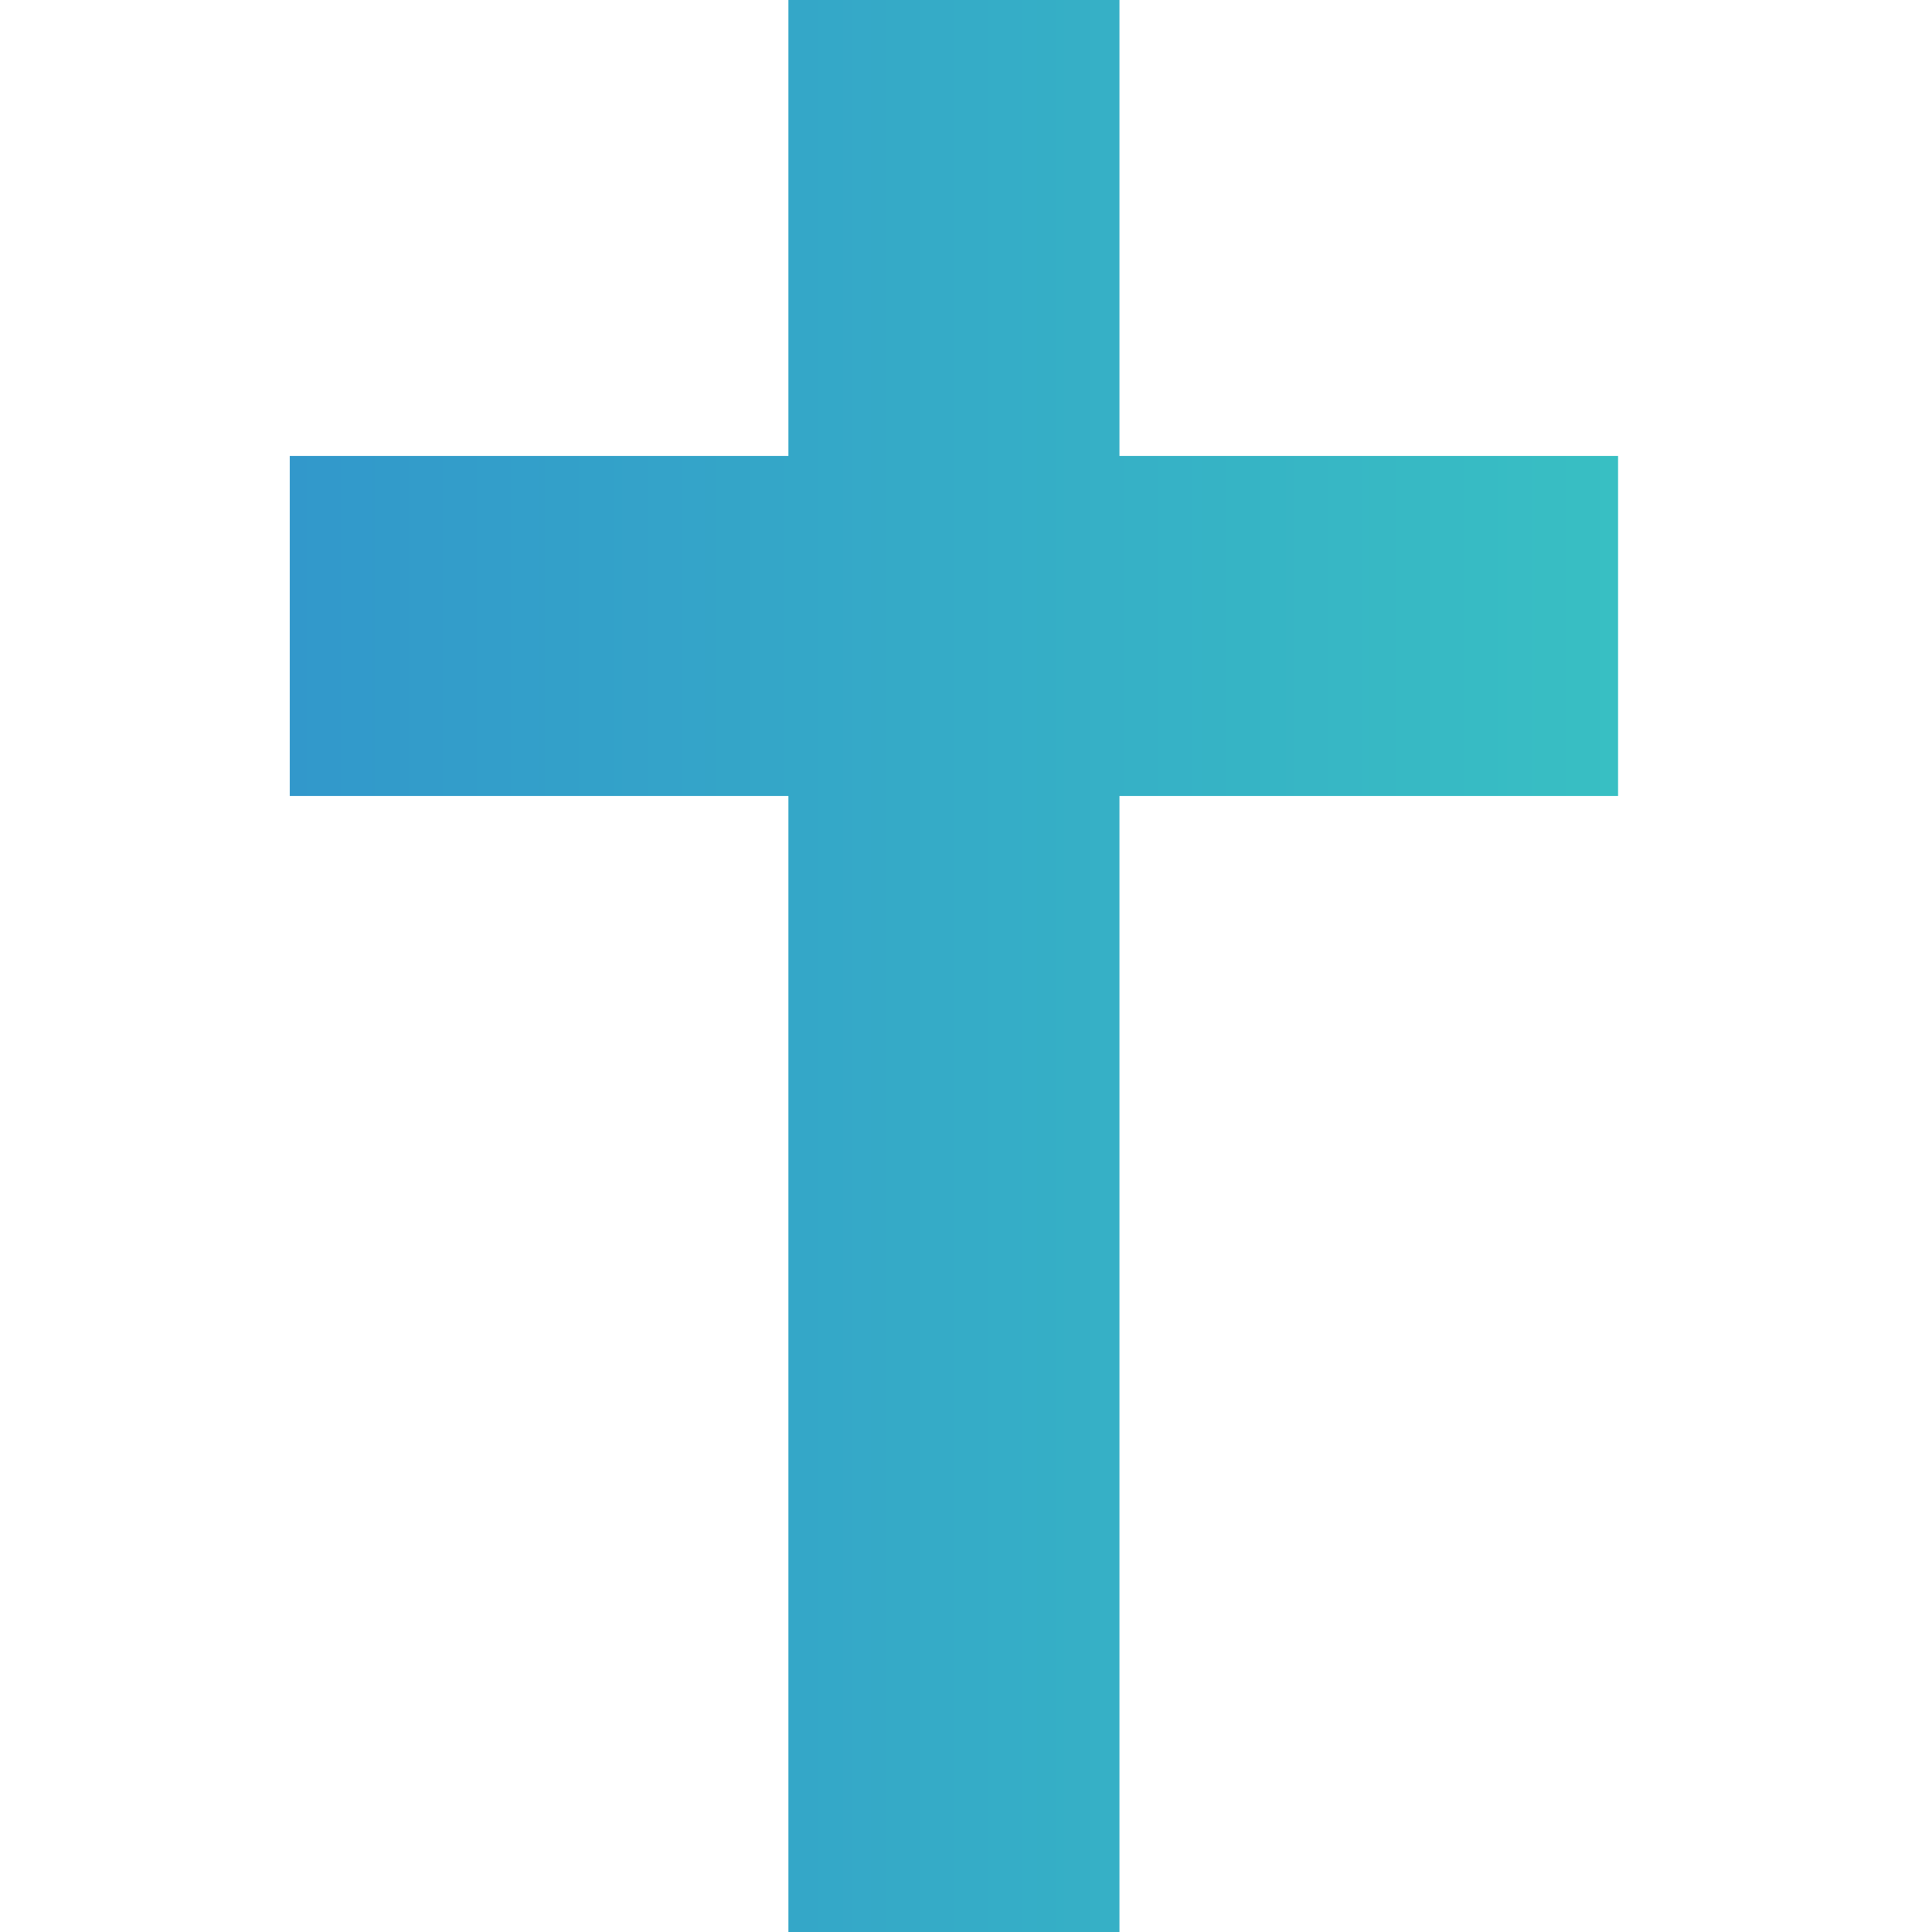 <svg width="80" height="80" viewBox="0 0 80 80" fill="none" xmlns="http://www.w3.org/2000/svg">
<path d="M46.355 80V32.96H67V18.88H46.355V0H32.645V18.88H12V32.96H32.645V80H46.355Z" fill="url(#paint0_linear_43_113)"/>
<defs>
<linearGradient id="paint0_linear_43_113" x1="12" y1="40" x2="66.984" y2="40" gradientUnits="userSpaceOnUse">
<stop stop-color="#3298CB"/>
<stop offset="1" stop-color="#38BFC3"/>
</linearGradient>
</defs>
</svg>
